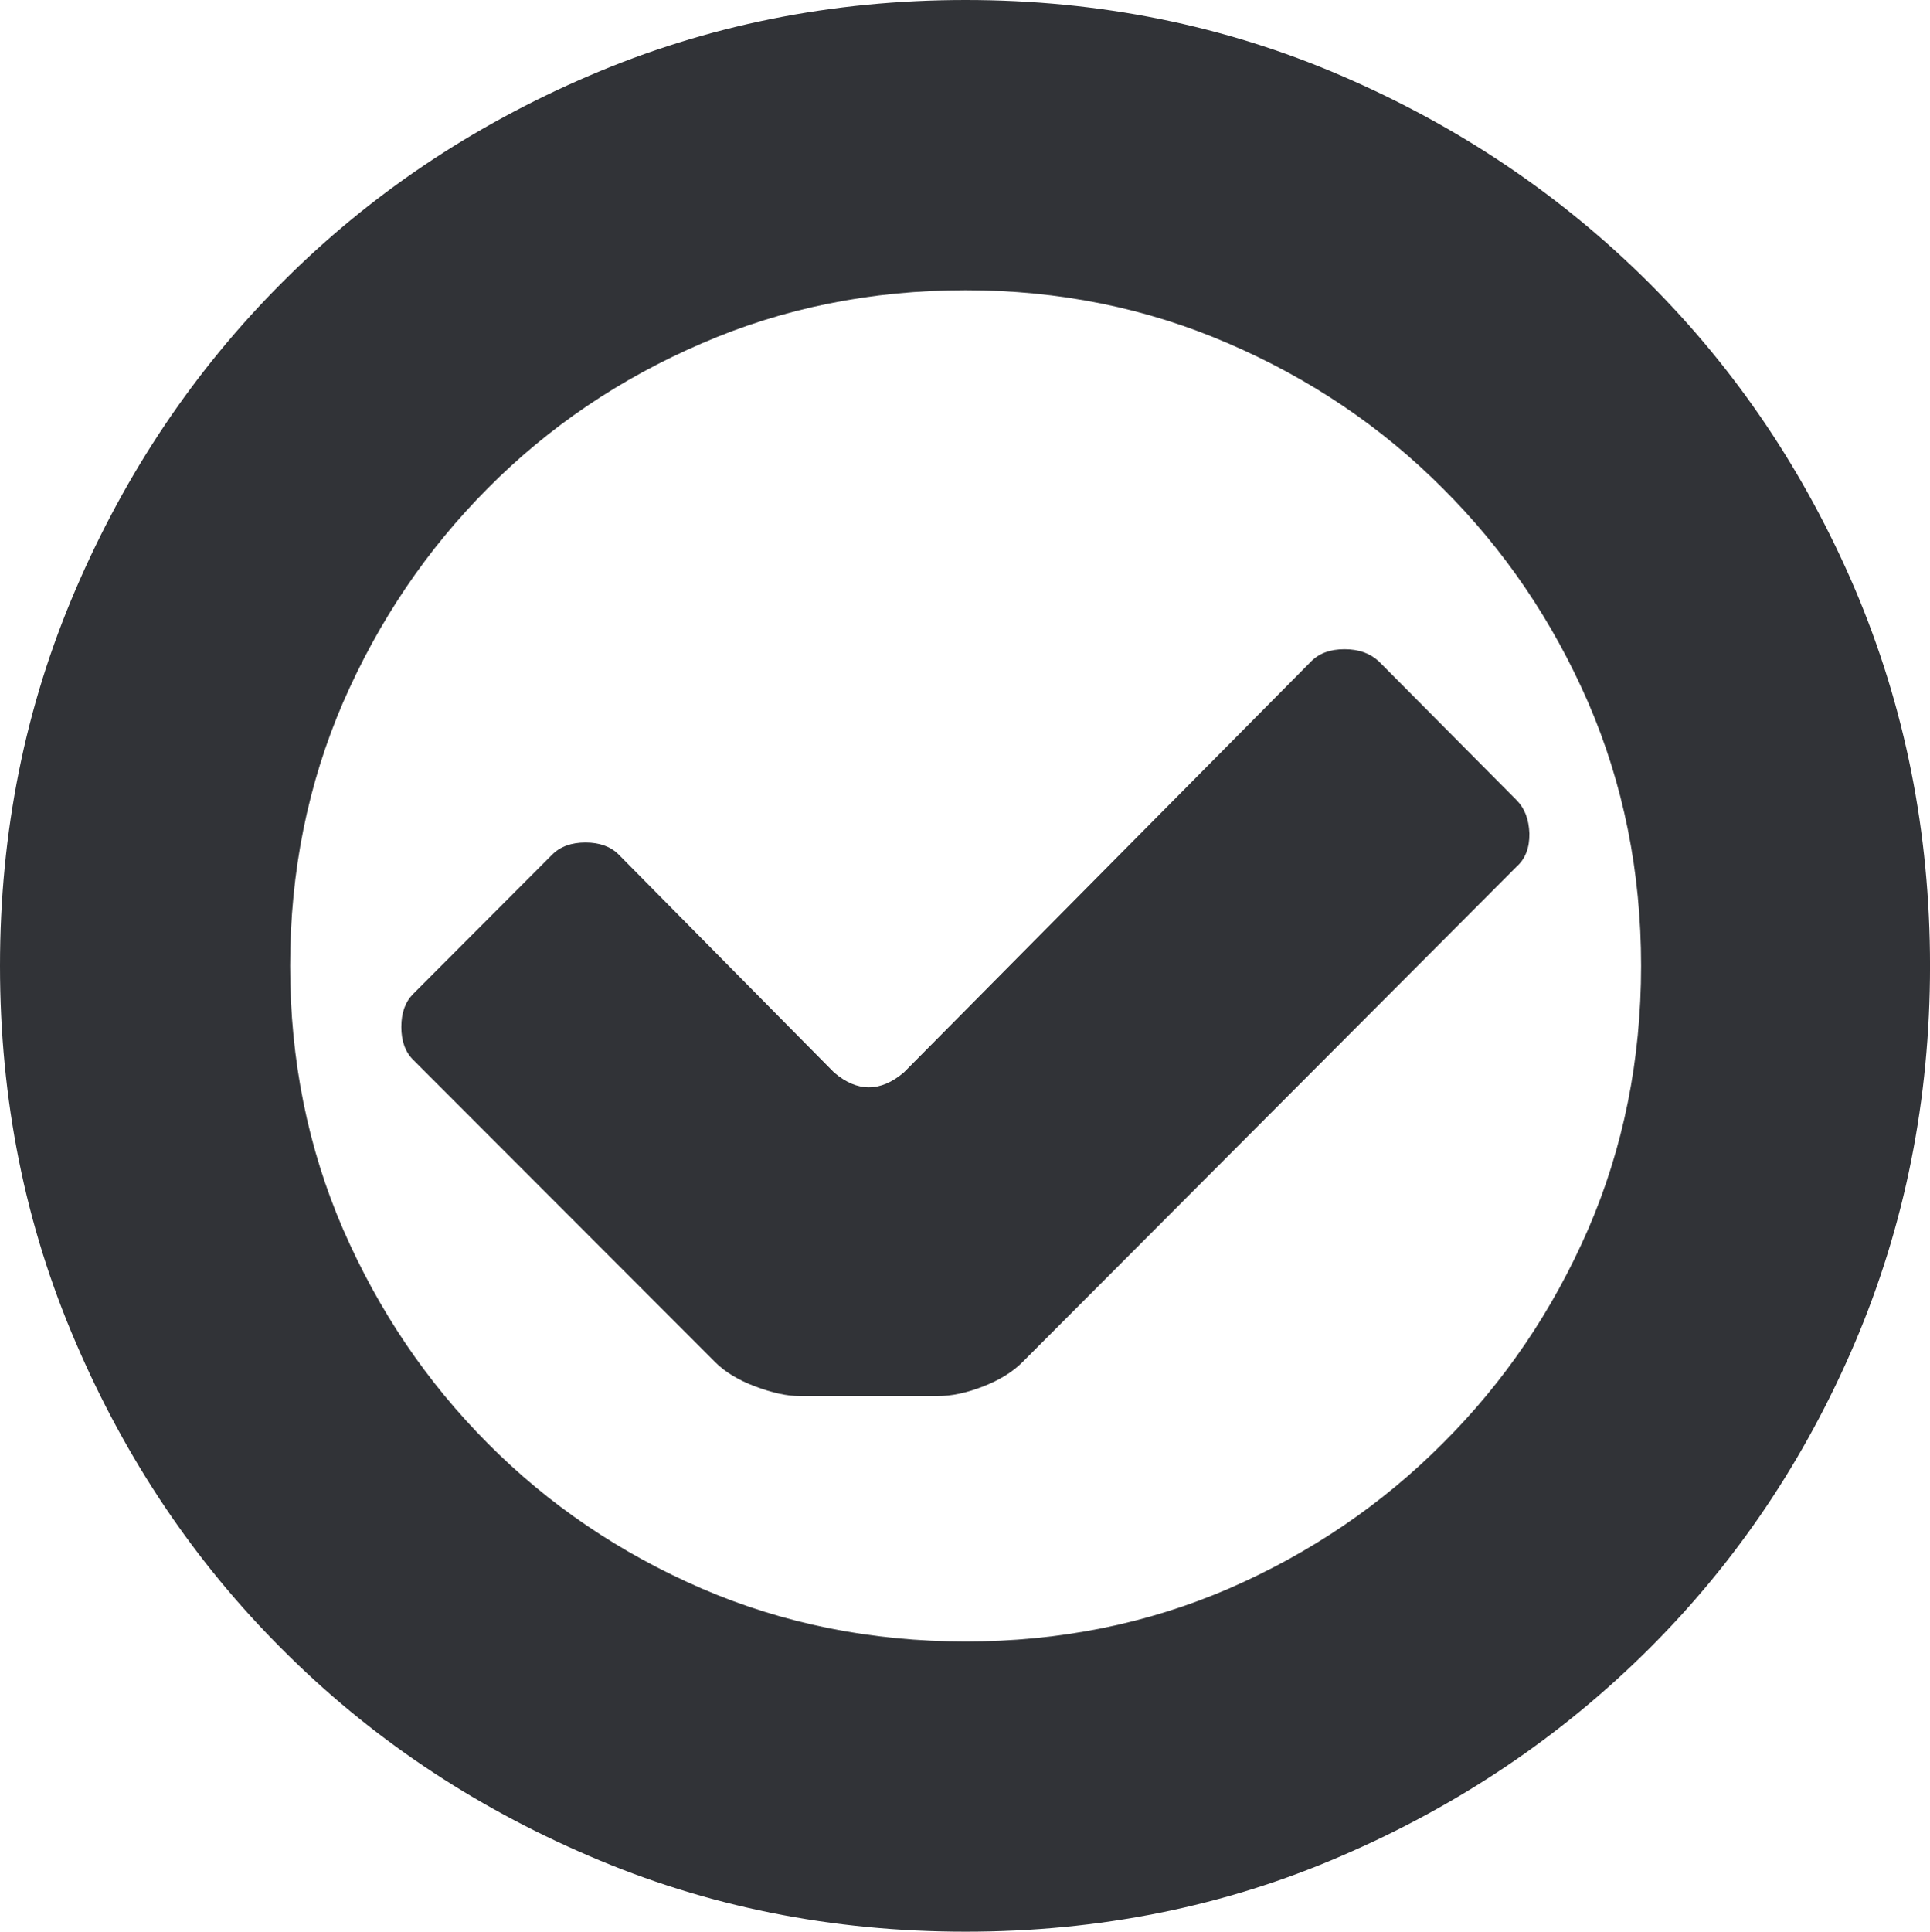 <svg xmlns="http://www.w3.org/2000/svg" width="76.455" height="76.504" viewBox="0 0 76.455 76.504" enable-background="new 0 0 76.455 76.504"><path d="M38.252 0c5.293 0 10.264 1.006 14.883 2.998 4.629 1.992 8.682 4.717 12.168 8.184 3.477 3.467 6.201 7.52 8.184 12.158 1.973 4.648 2.969 9.619 2.969 14.912 0 5.303-.996 10.273-2.969 14.912-1.982 4.648-4.707 8.701-8.184 12.158-3.486 3.467-7.539 6.191-12.168 8.184-4.619 2.002-9.59 2.998-14.883 2.998-5.303 0-10.273-.996-14.912-2.998-4.648-1.992-8.701-4.717-12.158-8.184-3.467-3.457-6.191-7.51-8.184-12.158-2.002-4.639-2.998-9.609-2.998-14.912 0-5.293 .996-10.264 2.998-14.912 1.992-4.639 4.717-8.691 8.184-12.158 3.457-3.467 7.51-6.191 12.158-8.184 4.639-1.992 9.609-2.998 14.912-2.998zm0 65.01c3.73 0 7.207-.703 10.439-2.1 3.223-1.406 6.045-3.32 8.467-5.752 2.432-2.422 4.346-5.244 5.752-8.467 1.396-3.223 2.1-6.709 2.1-10.439s-.703-7.207-2.1-10.439c-1.406-3.223-3.32-6.045-5.752-8.467-2.422-2.432-5.254-4.346-8.496-5.742-3.242-1.406-6.709-2.109-10.41-2.109-3.73 0-7.227 .703-10.459 2.109-3.242 1.396-6.064 3.311-8.477 5.742-2.412 2.422-4.316 5.244-5.723 8.467-1.396 3.232-2.1 6.709-2.1 10.439s.703 7.217 2.1 10.439c1.406 3.223 3.311 6.045 5.723 8.467 2.412 2.432 5.234 4.346 8.477 5.752 3.232 1.397 6.728 2.1 10.459 2.1zm13.691-38.819c.322-.322 .762-.479 1.318-.479s1.006 .156 1.357 .479l5.459 5.498c.322 .322 .488 .762 .508 1.318 .01 .557-.156 1.006-.508 1.318l-19.58 19.629c-.381 .381-.898 .703-1.553 .957s-1.25 .381-1.797 .381h-5.459c-.508 0-1.094-.127-1.768-.381s-1.201-.576-1.582-.957l-11.961-11.972c-.322-.312-.479-.752-.479-1.309 0-.566 .156-.996 .479-1.318l5.498-5.508c.322-.322 .762-.479 1.318-.479s.996 .156 1.318 .479l8.525 8.623c.918 .791 1.846 .791 2.773 0l16.134-16.279z" fill="#313337"/></svg>